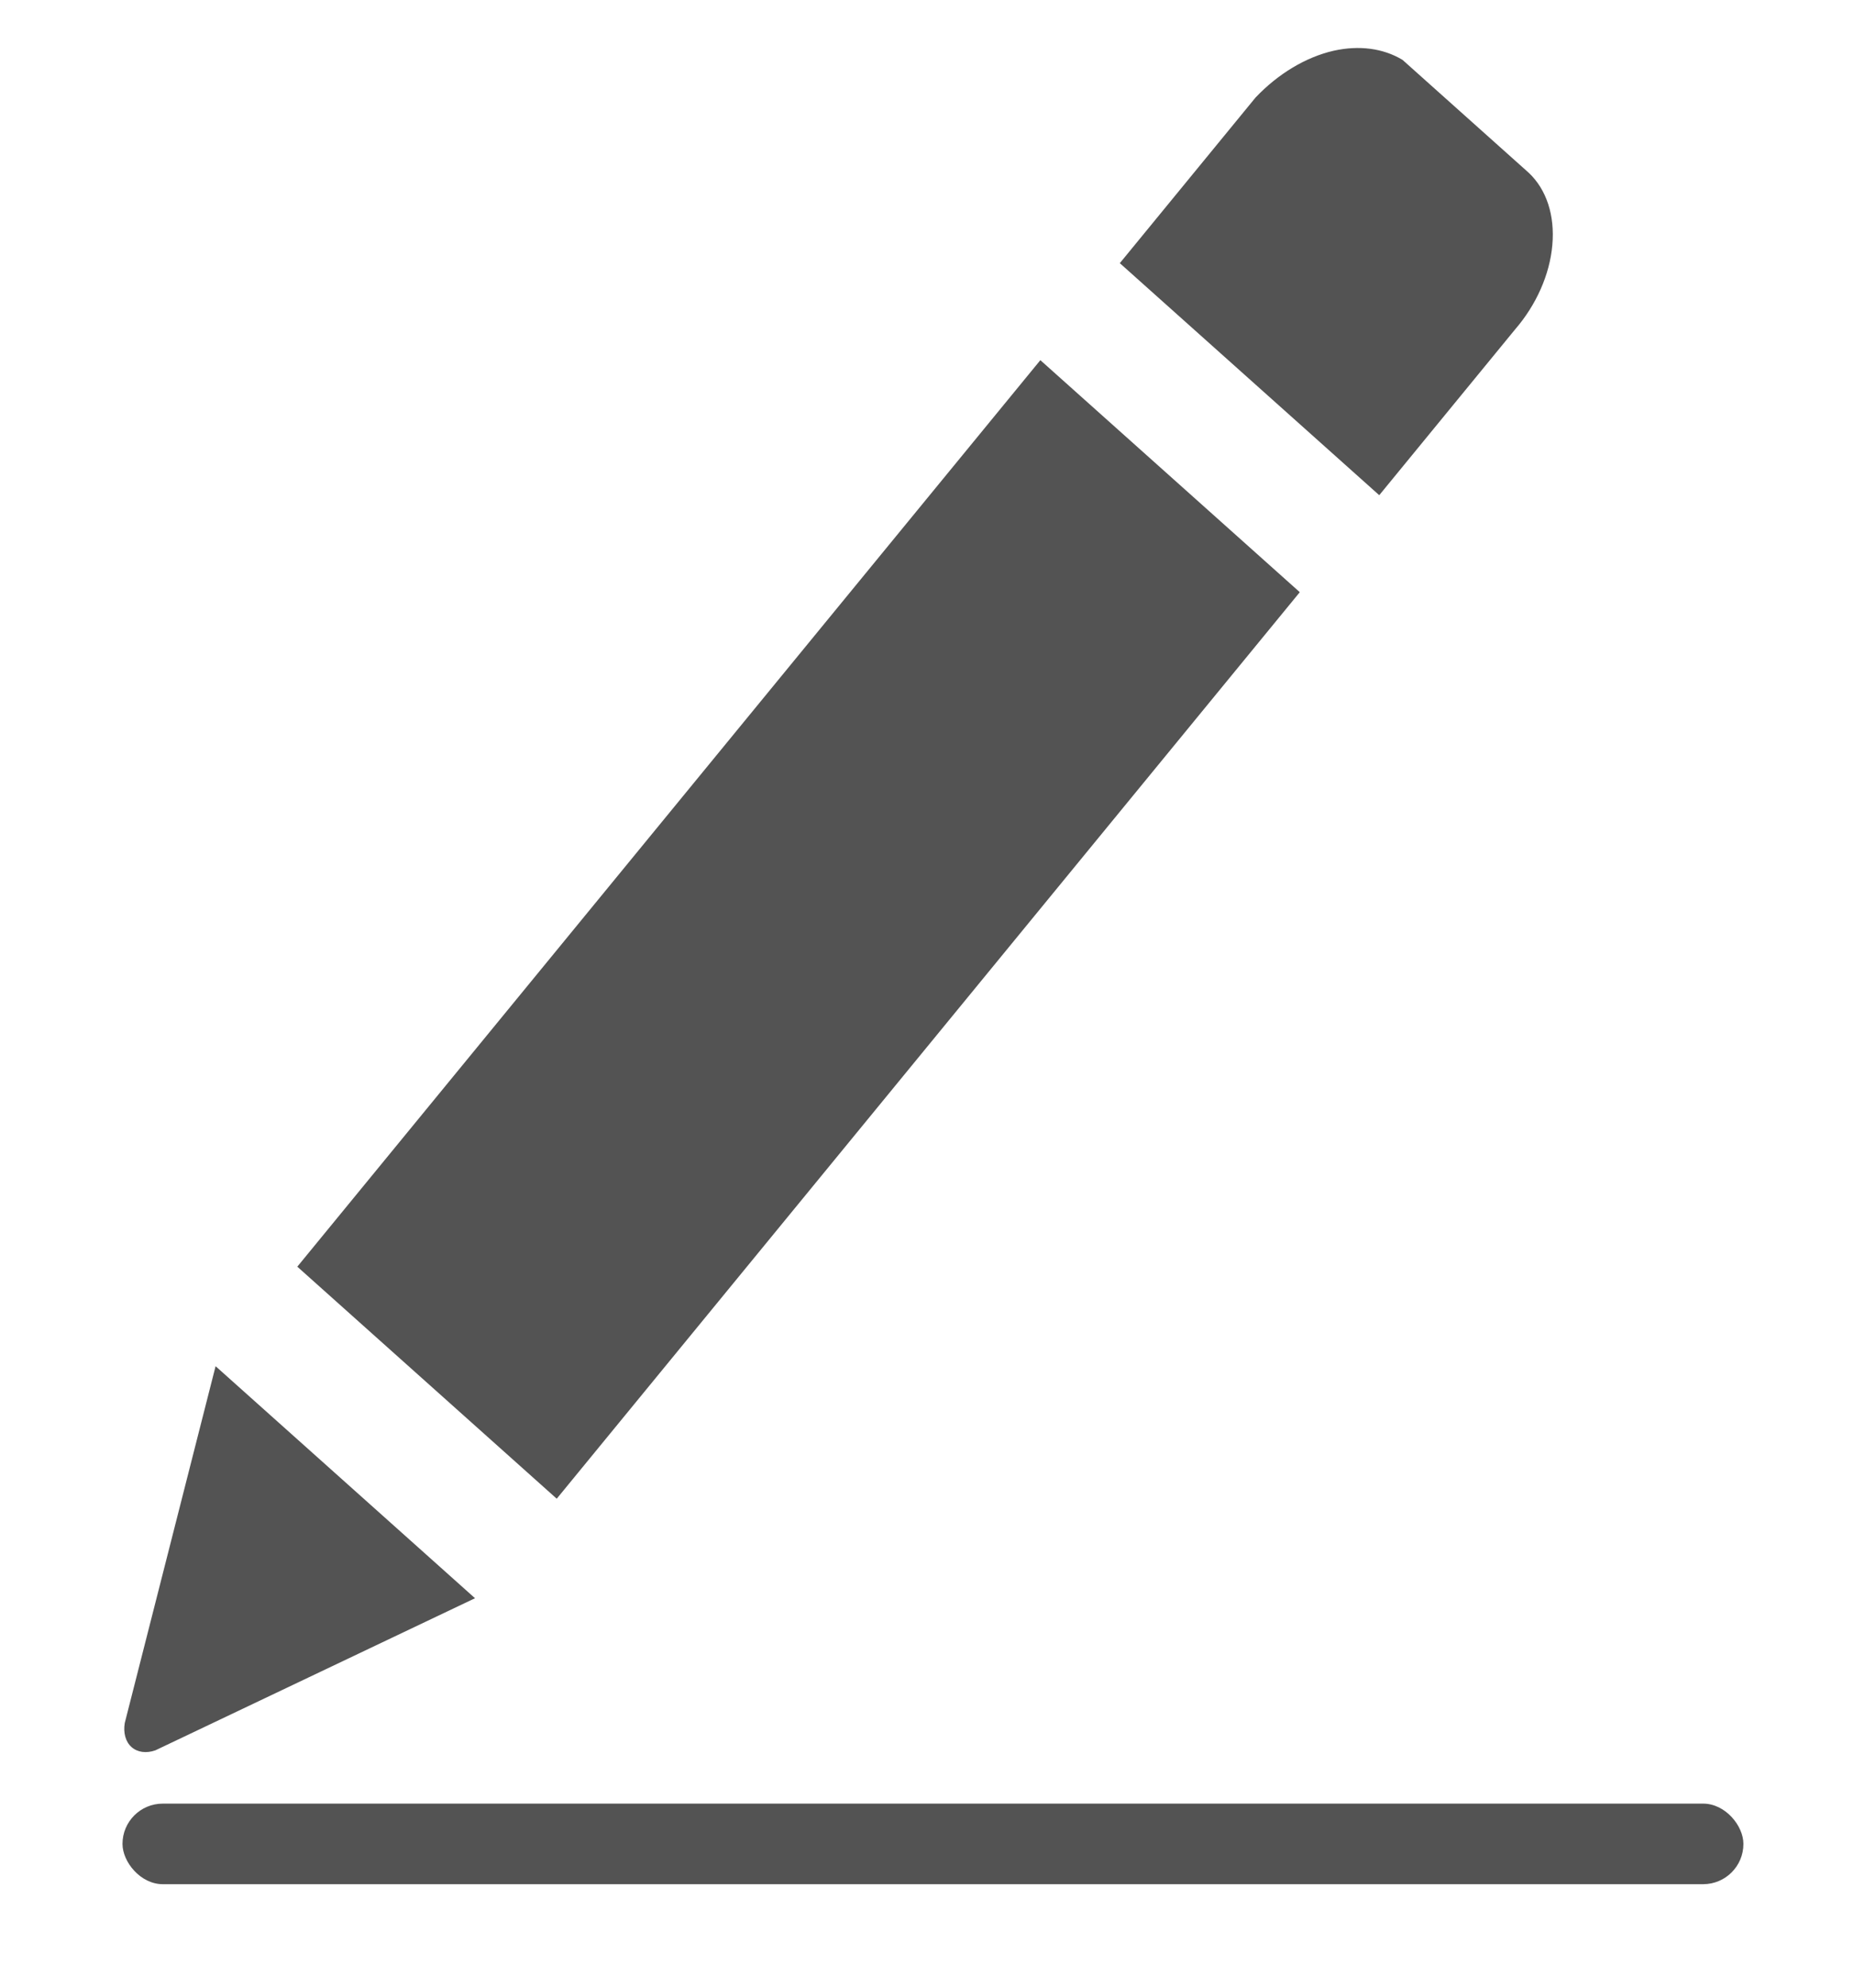 <svg width="14" height="15" viewBox="0 0 14 15" fill="none" xmlns="http://www.w3.org/2000/svg">
<path fill-rule="evenodd" clip-rule="evenodd" d="M11.44 2.487C11.601 2.301 11.703 2.071 11.722 1.849C11.742 1.626 11.678 1.43 11.544 1.304L10.591 0.452C10.445 0.364 10.263 0.34 10.07 0.383C9.861 0.431 9.652 0.556 9.481 0.736L8.456 1.986L10.415 3.737L11.44 2.487Z" fill="#535353"/>
<path fill-rule="evenodd" clip-rule="evenodd" d="M7.856 2.718L9.815 4.469L4.204 11.31L2.245 9.559L7.856 2.718Z" fill="#535353"/>
<path fill-rule="evenodd" clip-rule="evenodd" d="M1.628 10.31L3.587 12.061L1.173 13.209C1.104 13.233 1.038 13.224 0.993 13.184C0.948 13.144 0.93 13.077 0.942 13.003C1.171 12.105 1.399 11.208 1.628 10.31Z" fill="#535353"/>
<rect x="0.925" y="13.611" width="12.24" height="0.608" rx="0.304" fill="#535353"/>
</svg>
